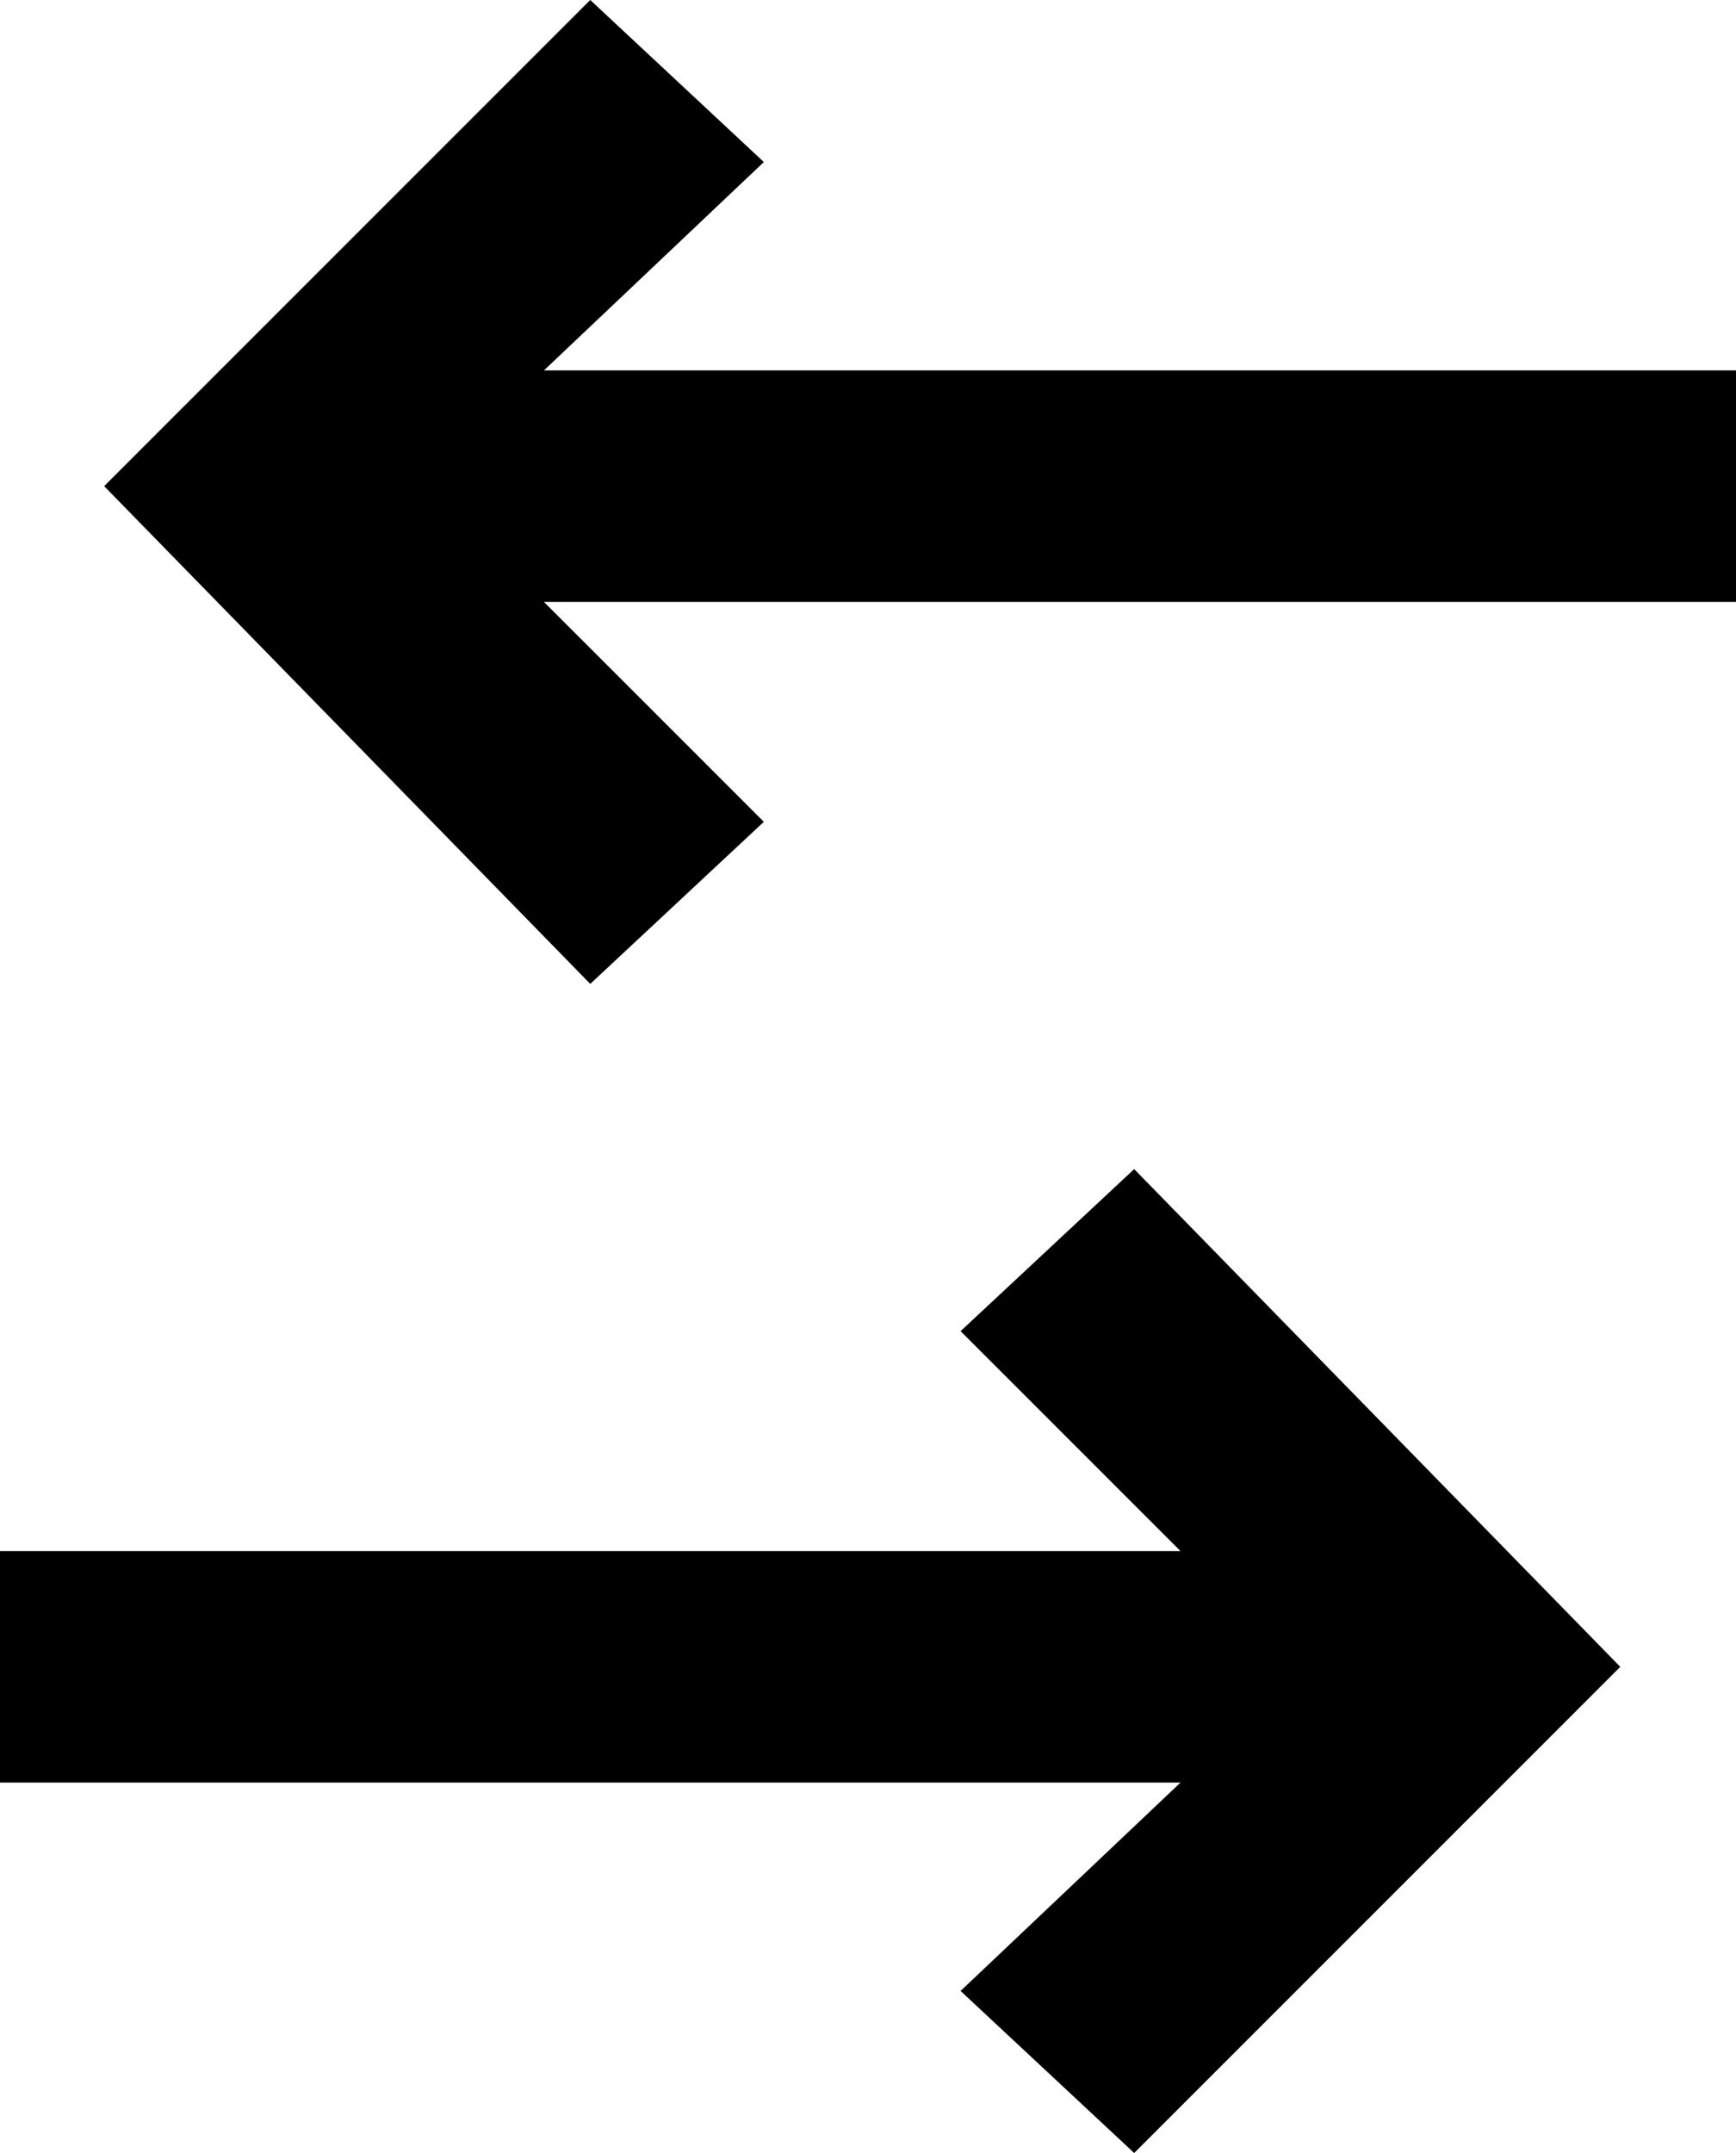 <?xml version="1.0" encoding="UTF-8" standalone="no"?>
<svg
   xmlns:dc="http://purl.org/dc/elements/1.1/"
   xmlns:cc="http://creativecommons.org/ns#"
   xmlns:rdf="http://www.w3.org/1999/02/22-rdf-syntax-ns#"
   xmlns:svg="http://www.w3.org/2000/svg"
   xmlns="http://www.w3.org/2000/svg"
   height="18.6"
   width="15"
   xml:space="preserve"
   viewBox="0 0 15 18.6"
   y="0px"
   x="0px"
   id="icons"
   version="1.1"><defs
     id="defs3422" /><polygon
     transform="translate(-565,-942.4)"
     id="polygon3416"
     points="580,945.6 569.7,945.6 571.6,943.8 570.1,942.4 565.9,946.6 570.1,950.9 571.6,949.5 569.7,947.6 580,947.6 "
      /><polygon
     transform="translate(-565,-942.4)"
     id="polygon3418"
     points="565,957.8 575.2,957.8 573.3,959.6 574.8,961 579,956.8 574.8,952.5 573.3,953.9 575.2,955.8 565,955.8 "
      /></svg>